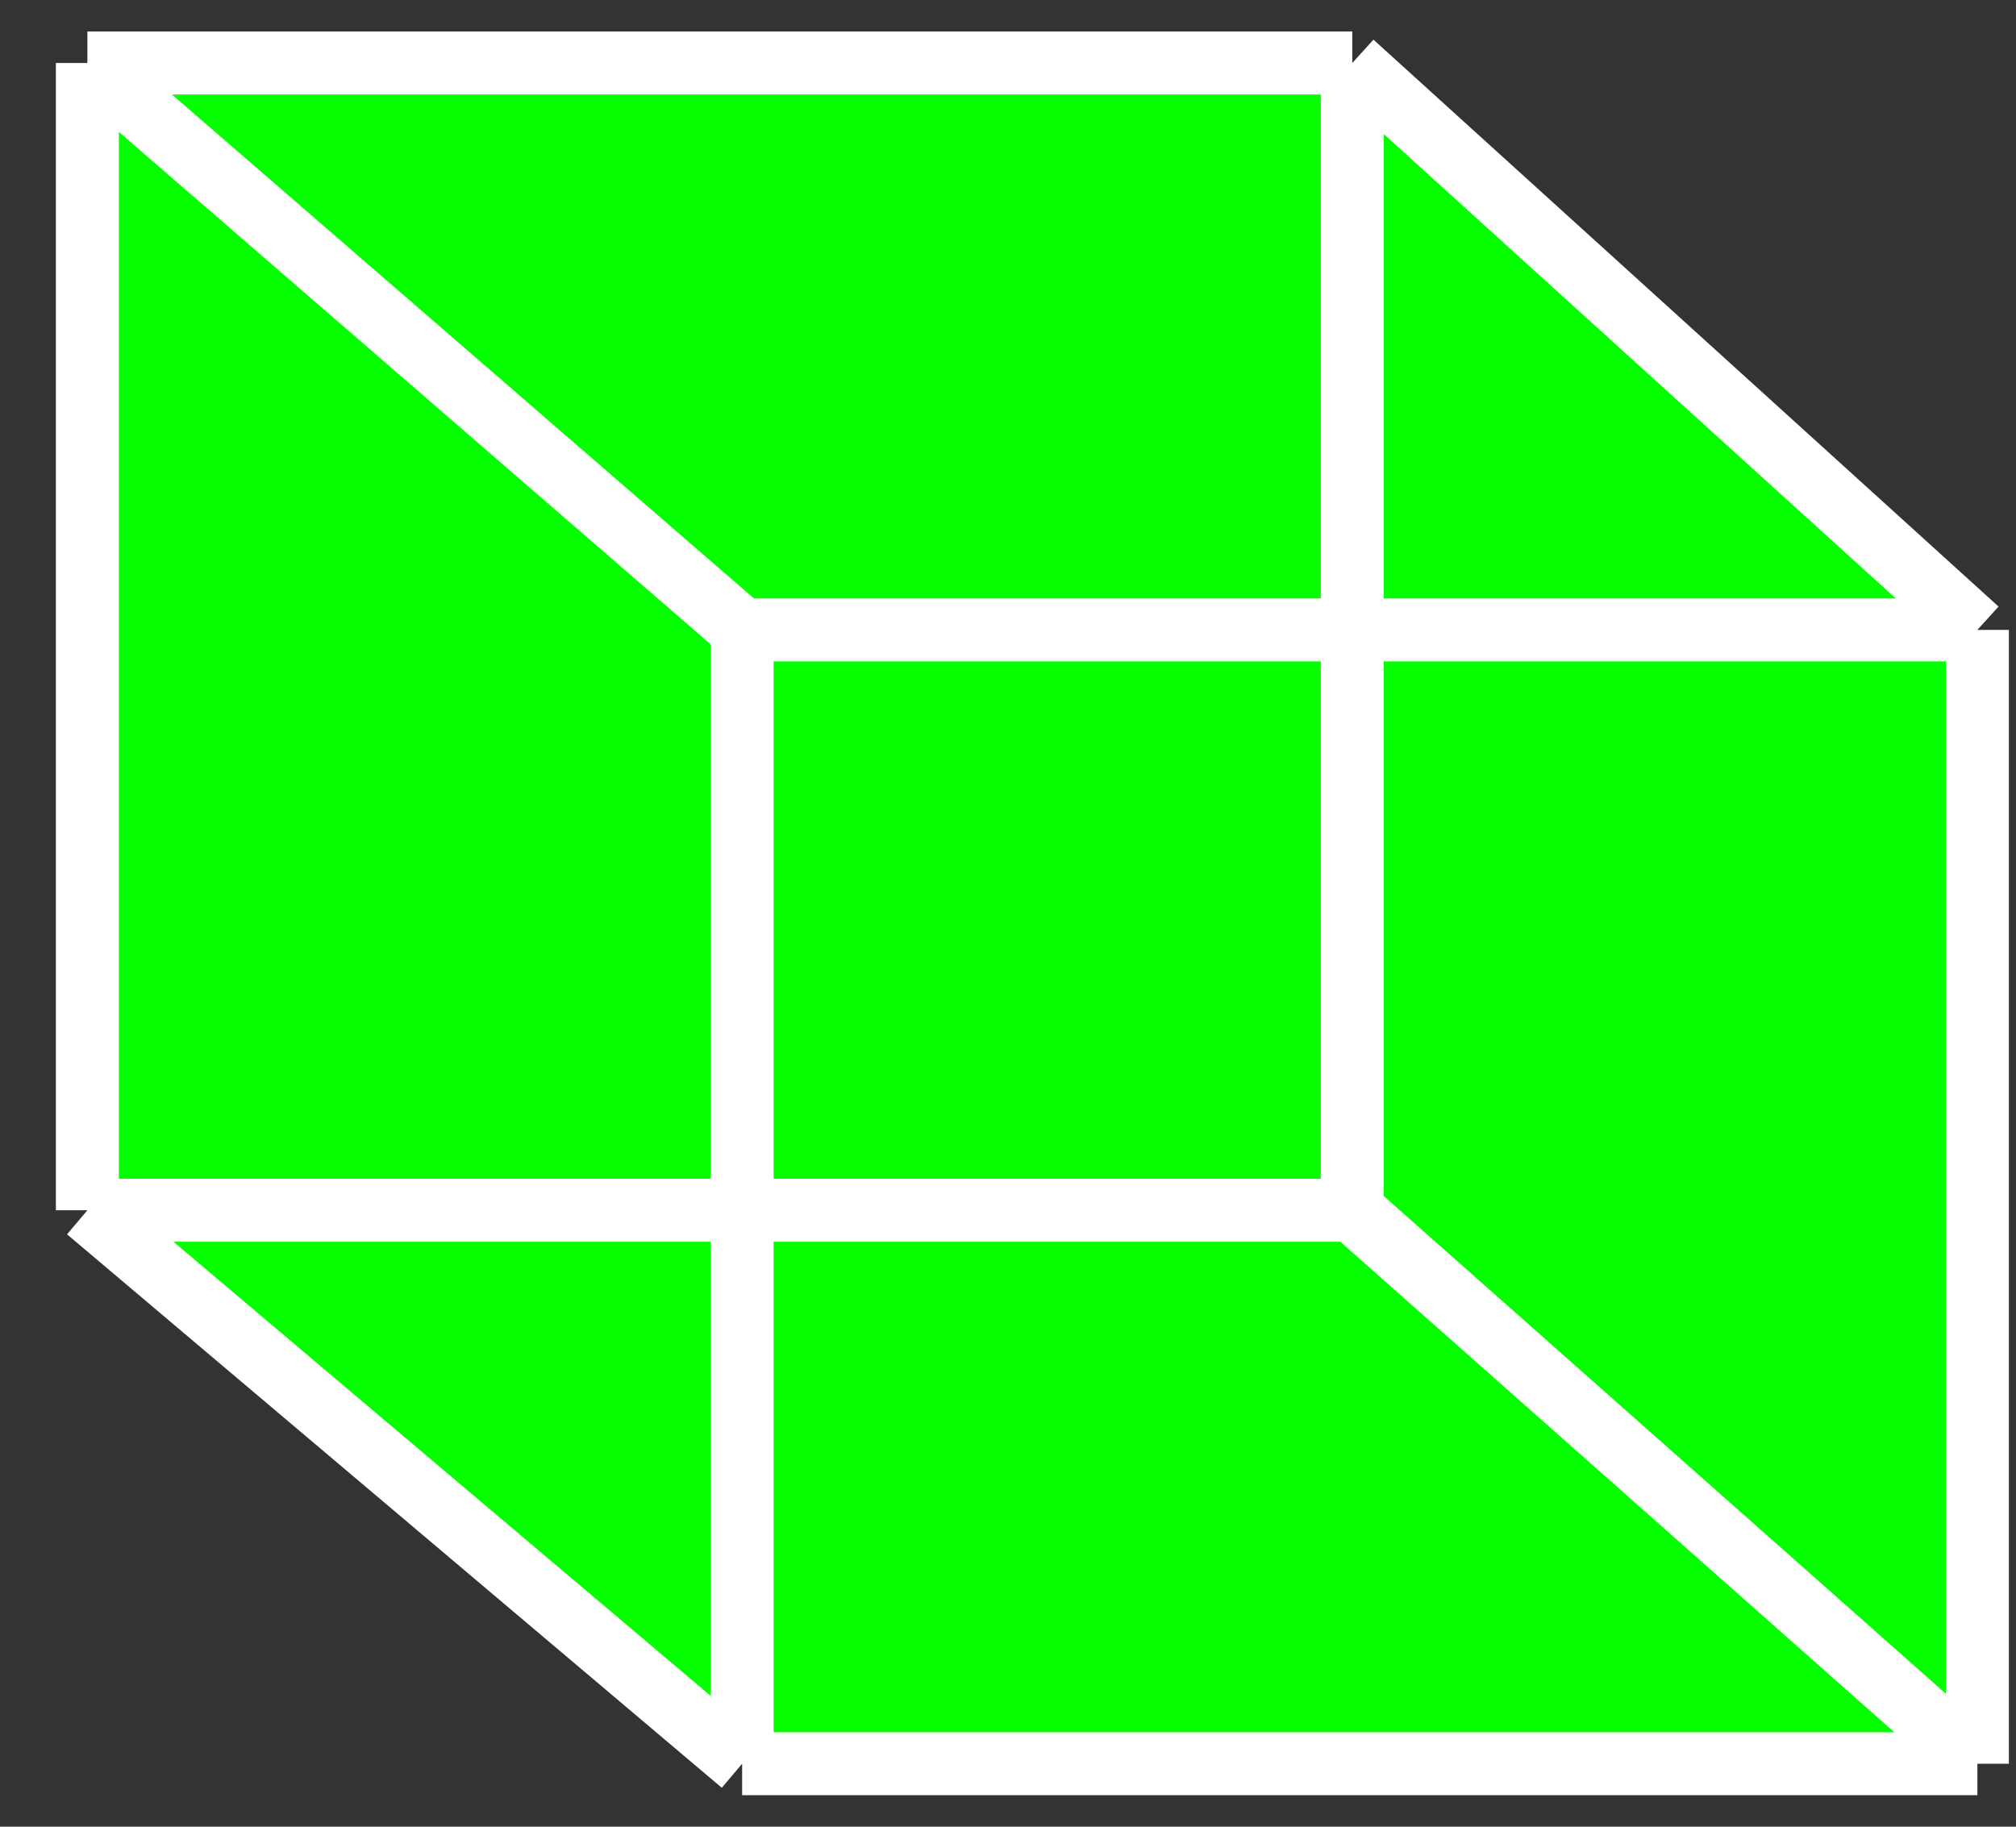 <svg width="32" height="29" viewBox="0 0 32 29" fill="none" xmlns="http://www.w3.org/2000/svg">
<rect x="0" y="0" width="32" height="29" fill="#333333" stroke="none"/>
<g id="Vector 55">
<path d="M31.387 10V28H11.78L1.387 19.214V1H21.465L31.387 10Z" fill="#05FF00"/>
<path d="M11.78 10H31.387M11.78 10V28M11.78 10L1.387 1M31.387 10V28M31.387 10L21.465 1M31.387 28H11.78M31.387 28L21.465 19.214M11.78 28L1.387 19.214M1.387 1V19.214M1.387 1H21.465M1.387 19.214H21.465M21.465 1V19.214" stroke="white"/>
</g>
</svg>
